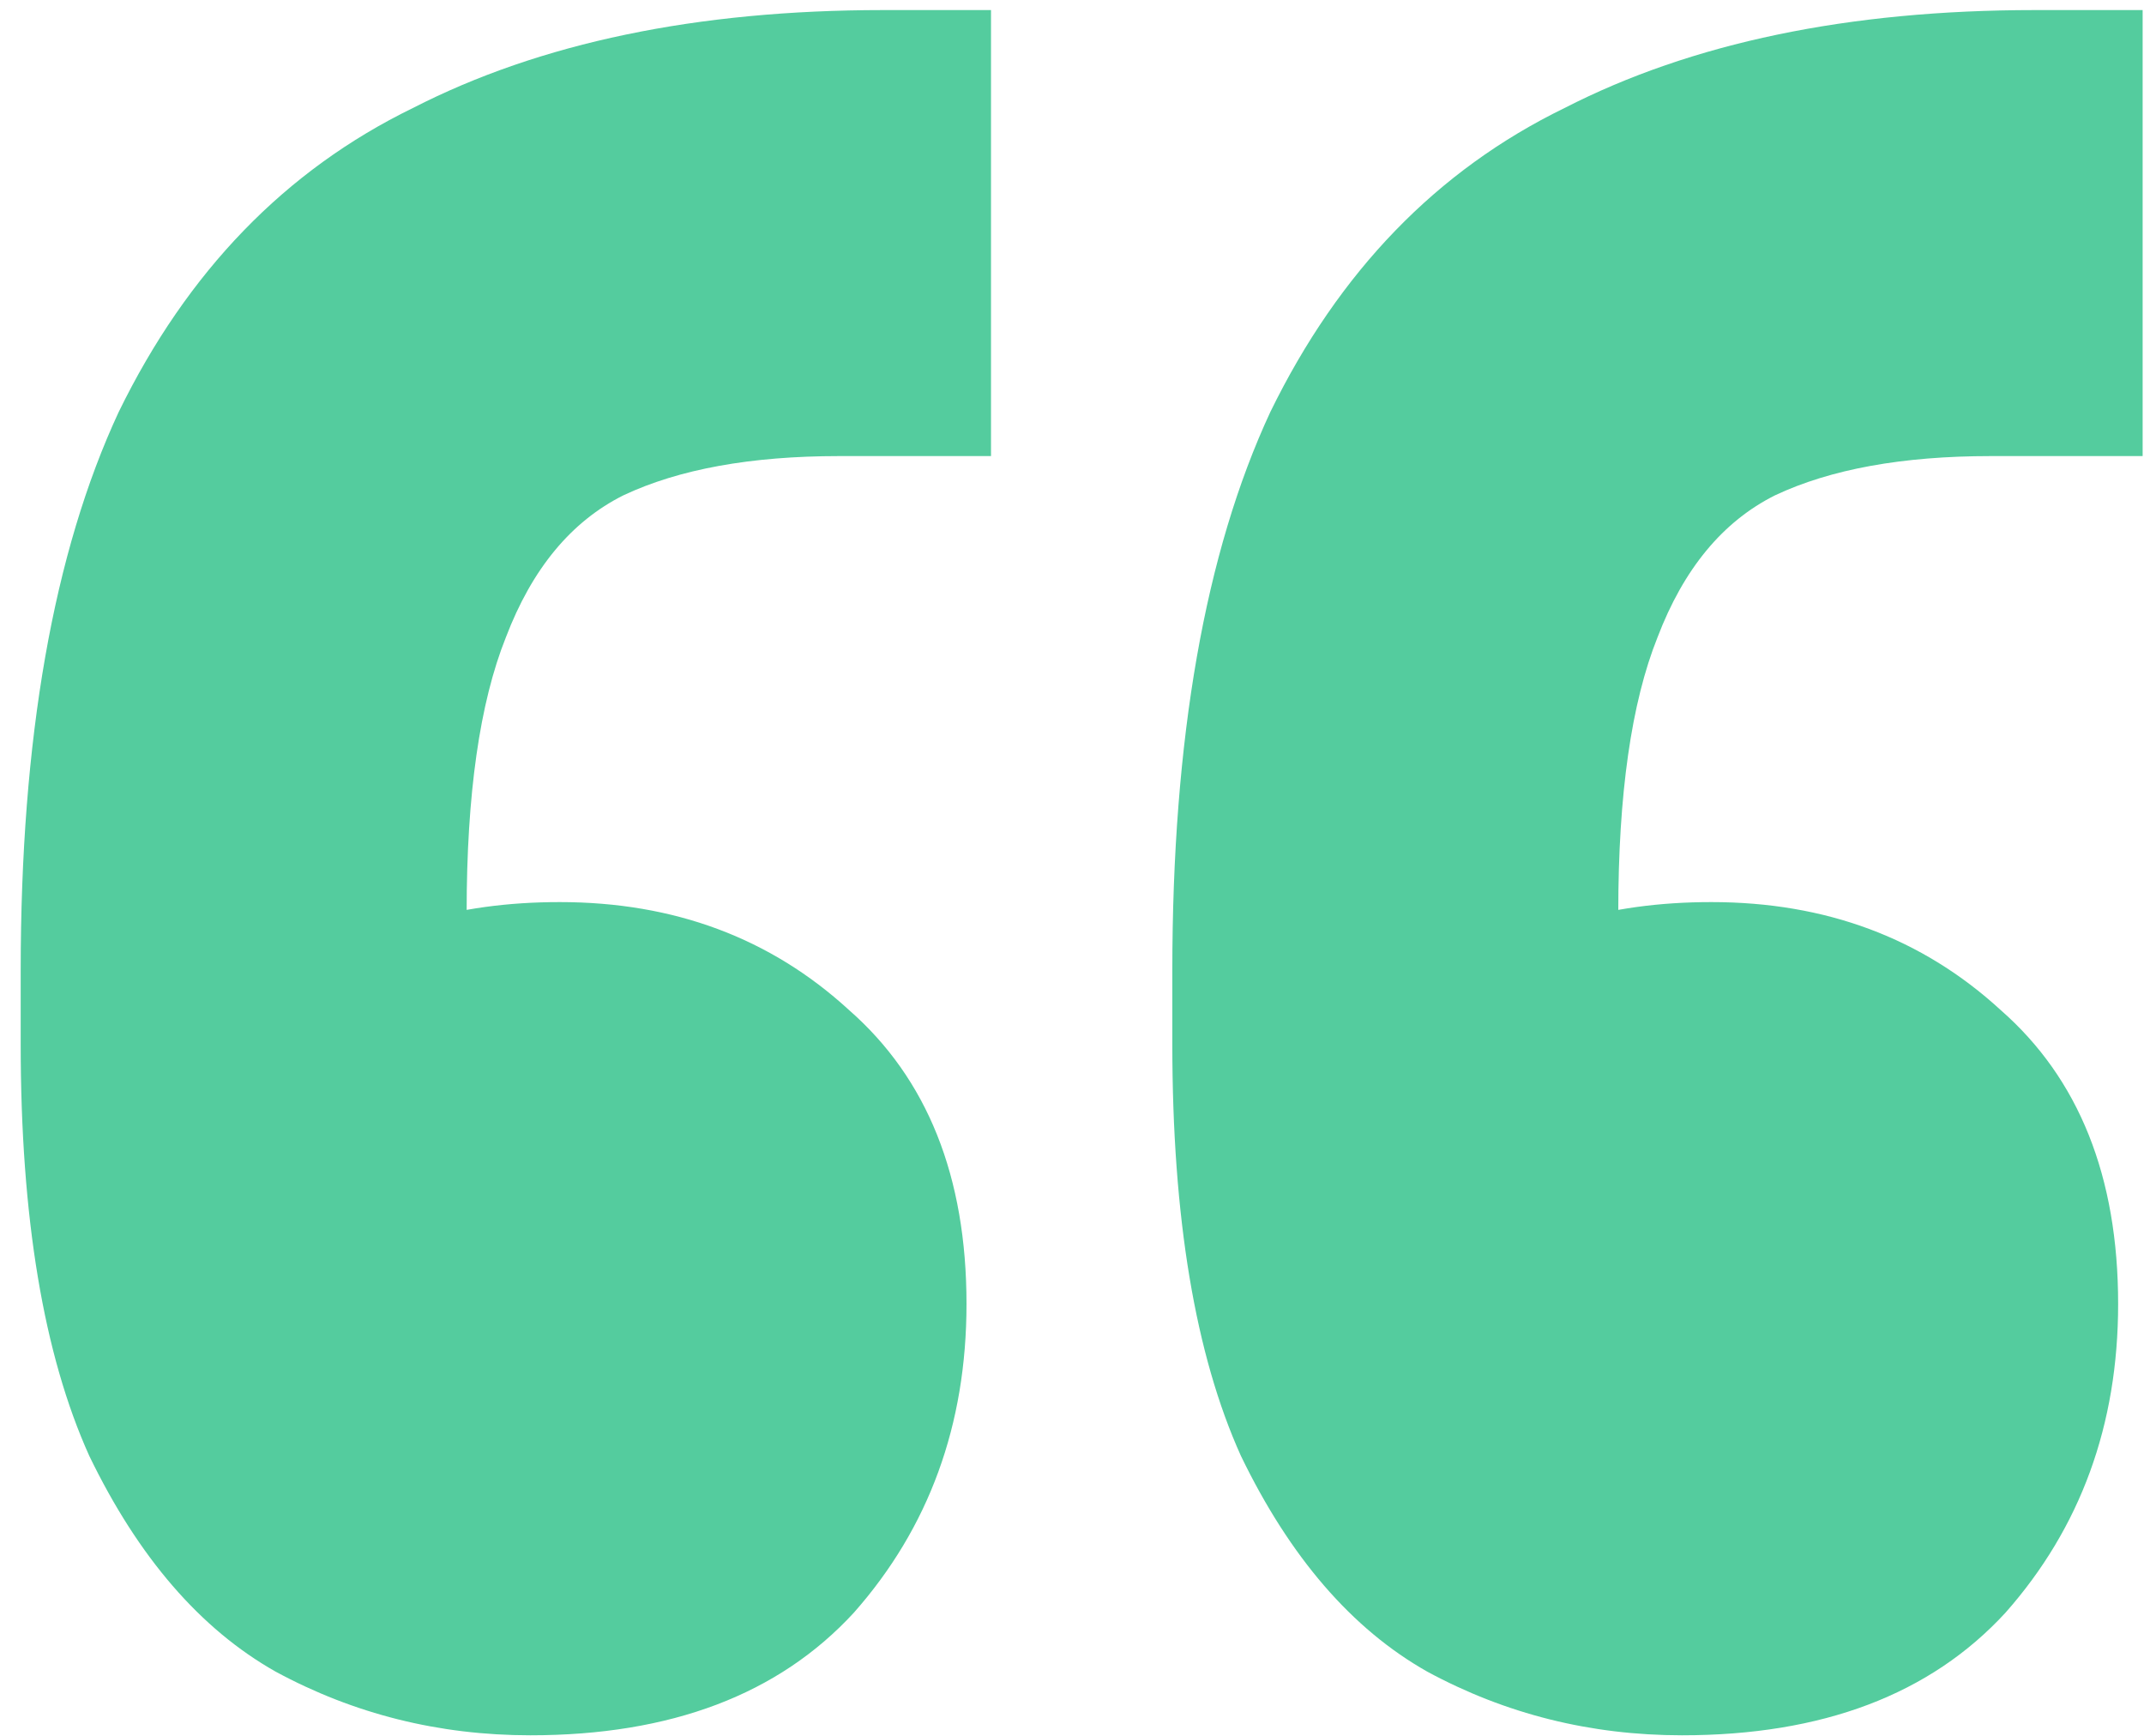 <svg width="63" height="51" viewBox="0 0 63 51" fill="none" xmlns="http://www.w3.org/2000/svg">
<path d="M62.96 0.296V13.4H58.496C55.904 13.4 53.792 13.784 52.16 14.552C50.624 15.32 49.472 16.712 48.704 18.728C47.936 20.648 47.552 23.336 47.552 26.792V37.304L43.232 28.376C43.904 27.8 44.864 27.368 46.112 27.08C47.36 26.696 48.752 26.504 50.288 26.504C53.648 26.504 56.48 27.56 58.784 29.672C61.088 31.688 62.24 34.568 62.24 38.312C62.24 41.864 61.136 44.888 58.928 47.384C56.72 49.784 53.552 50.984 49.424 50.984C46.736 50.984 44.24 50.36 41.936 49.112C39.728 47.864 37.904 45.752 36.464 42.776C35.12 39.8 34.448 35.768 34.448 30.68V28.52C34.448 21.704 35.408 16.232 37.328 12.104C39.344 7.976 42.224 5 45.968 3.176C49.712 1.256 54.32 0.296 59.792 0.296H62.96ZM29.12 0.296V13.4H24.656C22.064 13.4 19.952 13.784 18.32 14.552C16.784 15.32 15.632 16.712 14.864 18.728C14.096 20.648 13.712 23.336 13.712 26.792V37.304L9.392 28.376C10.064 27.8 11.024 27.368 12.272 27.08C13.52 26.696 14.912 26.504 16.448 26.504C19.808 26.504 22.64 27.56 24.944 29.672C27.248 31.688 28.4 34.568 28.4 38.312C28.4 41.864 27.296 44.888 25.088 47.384C22.88 49.784 19.712 50.984 15.584 50.984C12.896 50.984 10.4 50.36 8.096 49.112C5.888 47.864 4.064 45.752 2.624 42.776C1.28 39.8 0.608 35.768 0.608 30.68V28.52C0.608 21.704 1.568 16.232 3.488 12.104C5.504 7.976 8.384 5 12.128 3.176C15.872 1.256 20.48 0.296 25.952 0.296H29.12Z" fill="#54CC9E"/>
</svg>
